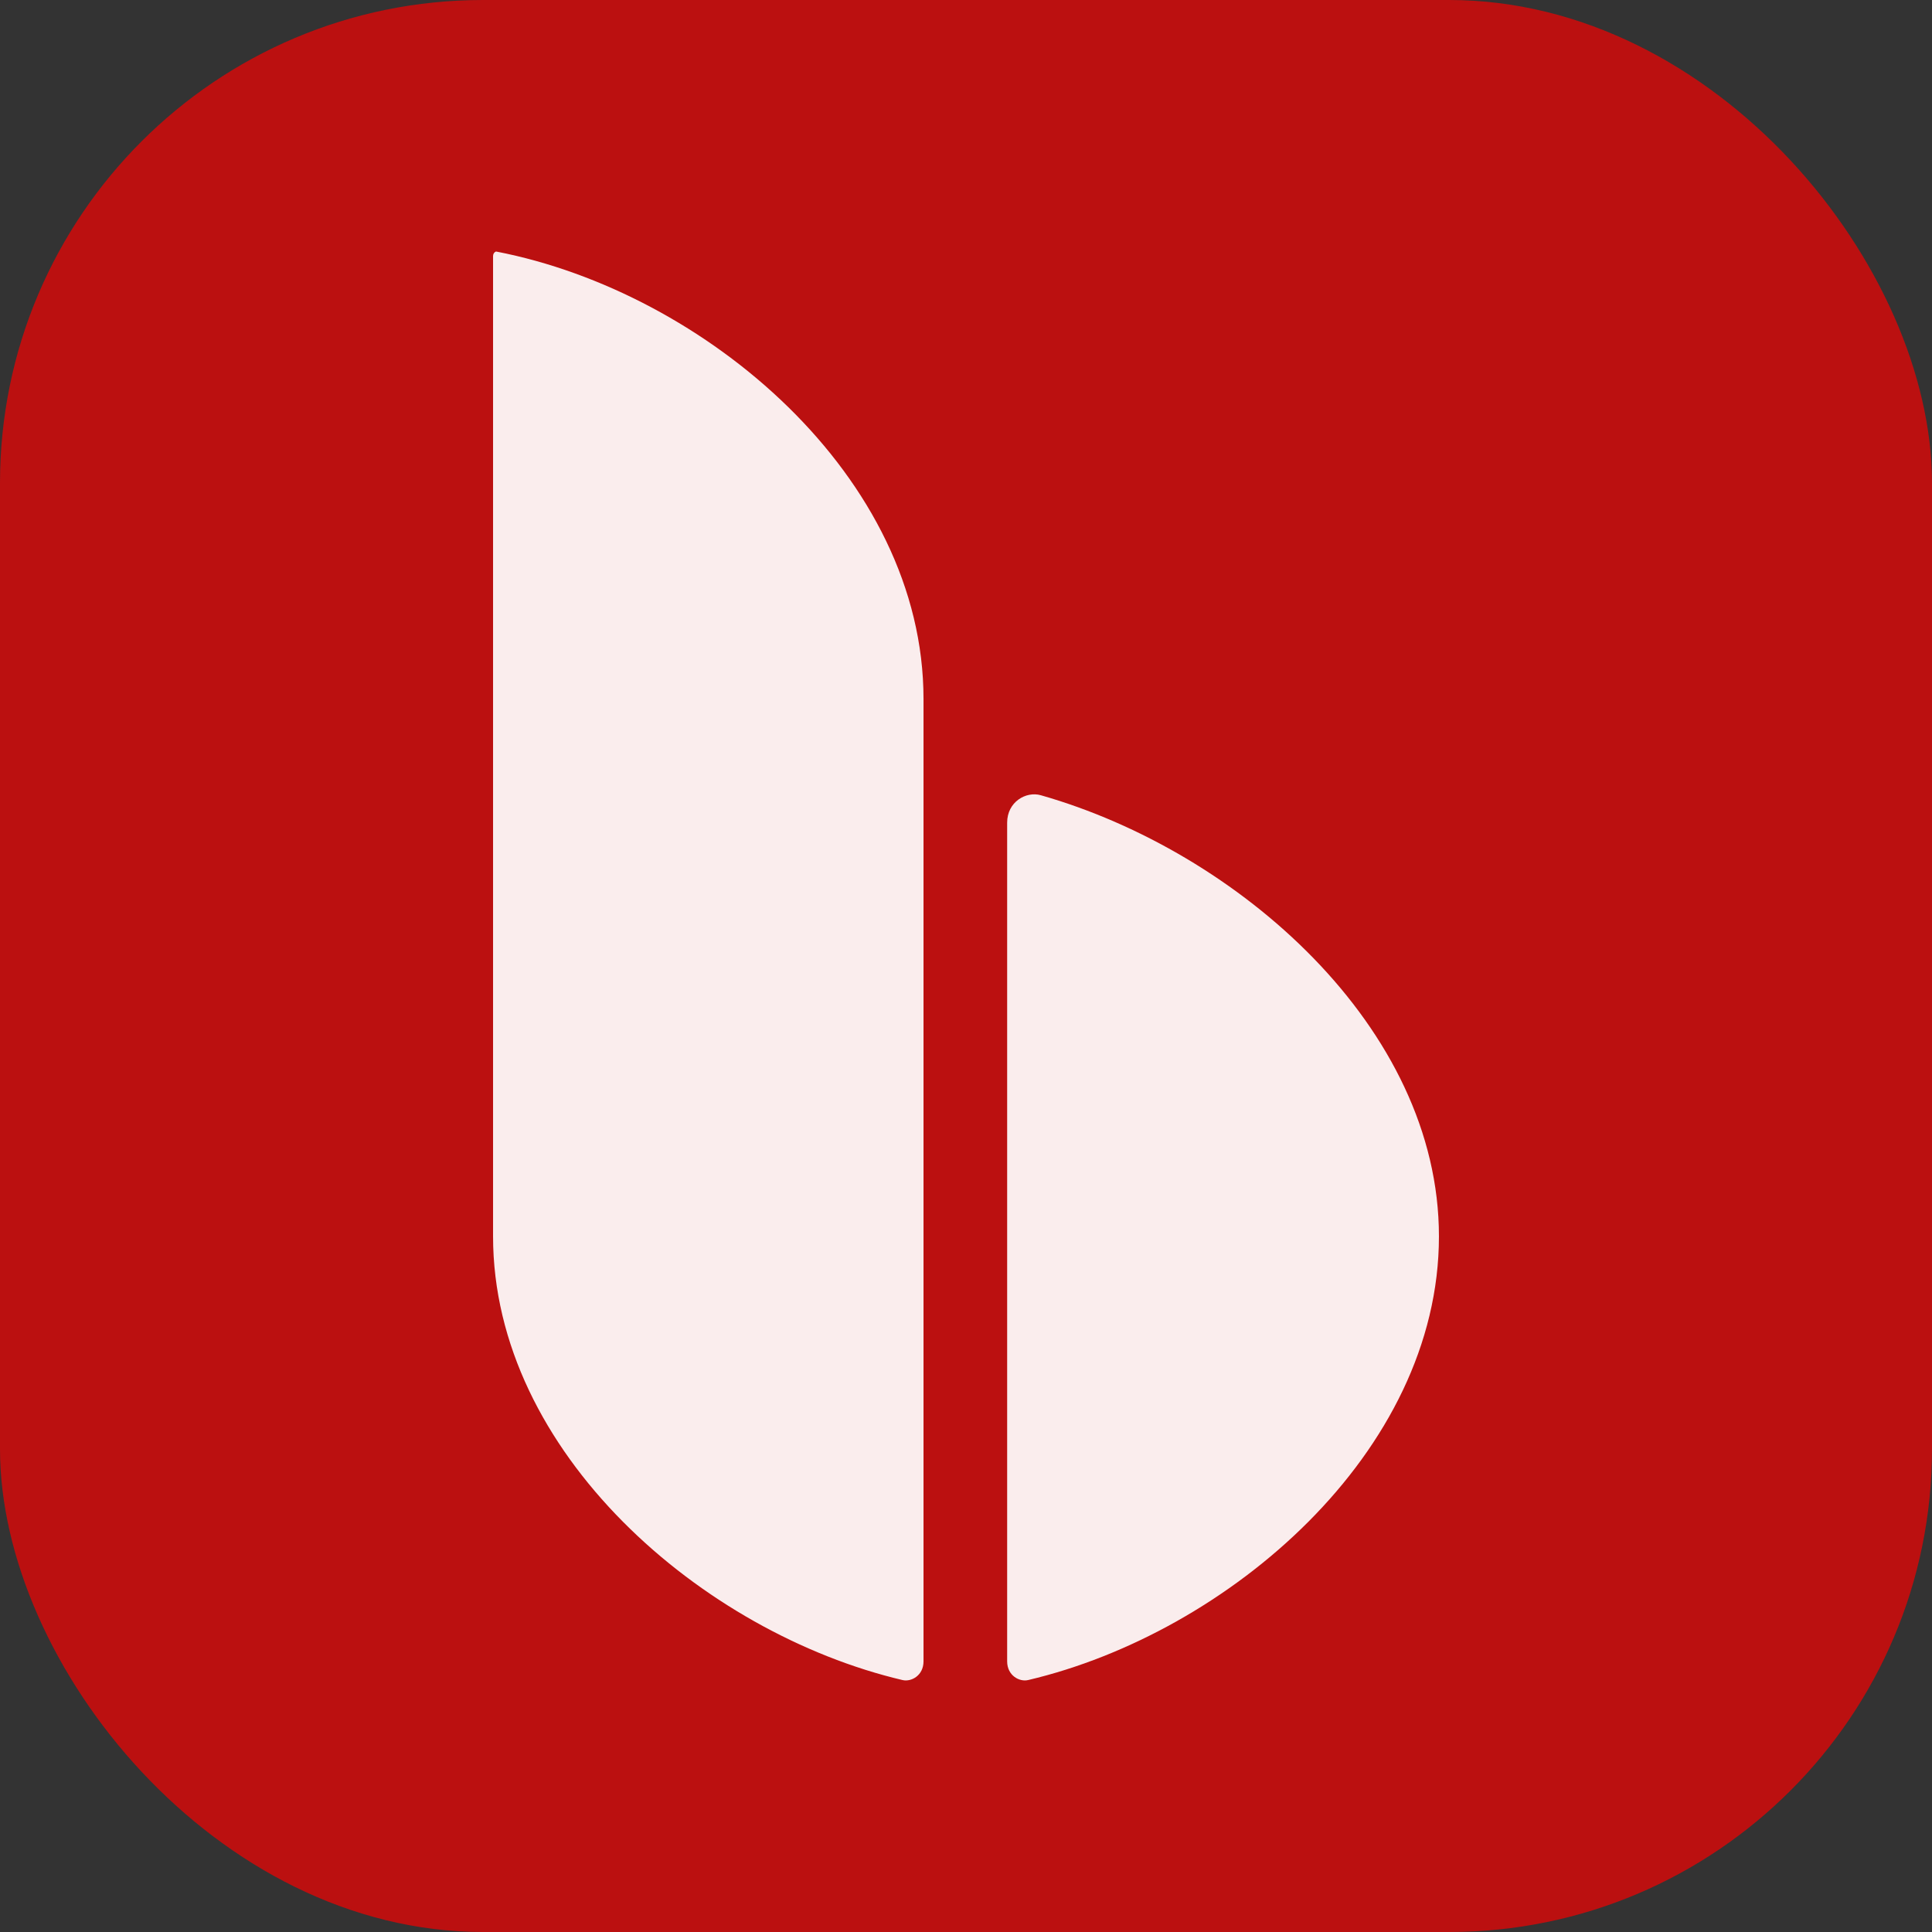 <svg width="96" height="96" viewBox="0 0 96 96" fill="none" xmlns="http://www.w3.org/2000/svg">
<rect x="0" y="0" width="96" height="96" fill="#333333" stroke="none"/>
<rect width="96" height="96" rx="24" fill="#bb1010"/>
<path d="M51.719 39.515C61.51 42.302 71.5 51.055 71.5 61.434C71.5 72.178 61.016 81.145 51.084 83.482L51.081 83.482C50.665 83.581 50.045 83.266 50.045 82.55V40.877C50.045 39.846 50.981 39.304 51.719 39.515ZM44.852 83.482L44.85 83.482C34.918 81.146 24.5 72.178 24.5 61.434V12.732C24.5 12.632 24.54 12.569 24.586 12.532C24.609 12.512 24.629 12.505 24.639 12.502C24.645 12.5 24.654 12.498 24.676 12.503C35.034 14.512 45.889 23.682 45.889 34.737V82.55C45.889 83.266 45.269 83.581 44.852 83.482Z" fill="rgba(255,255,255,0.923)"/>
</svg>
